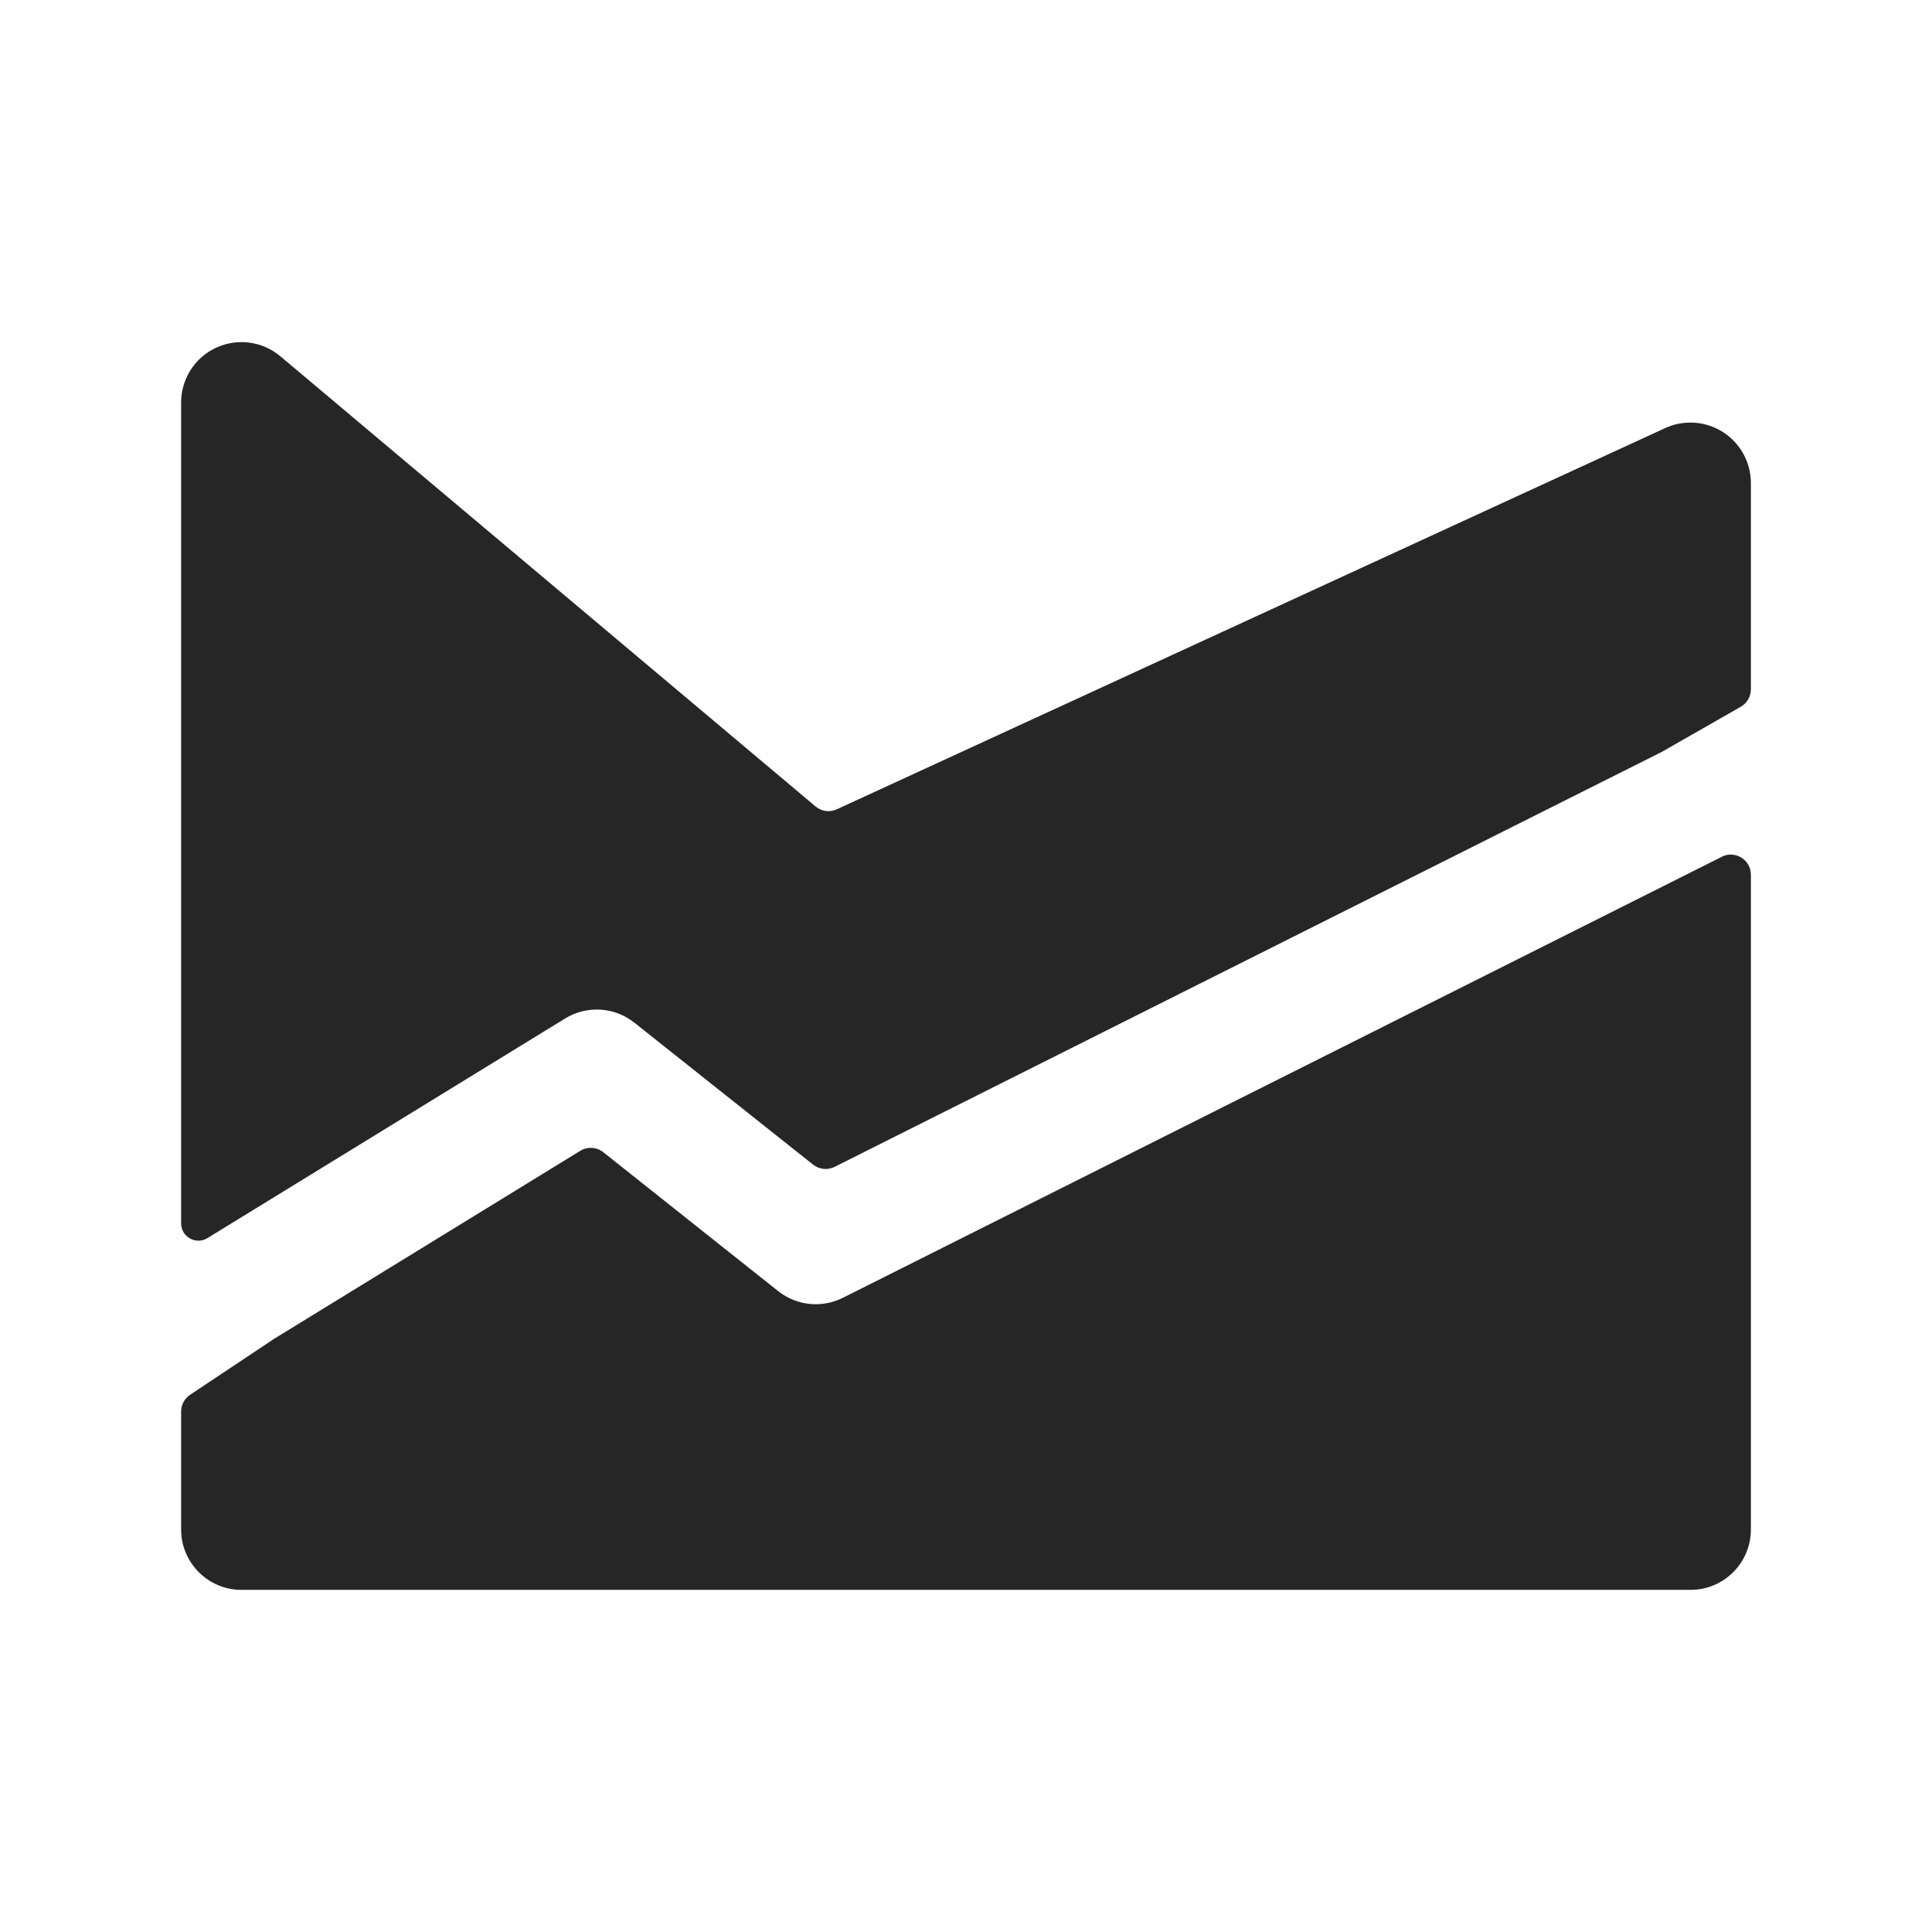 <svg width="24" height="24" viewBox="0 0 24 24" fill="none" xmlns="http://www.w3.org/2000/svg">
<path fill-rule="evenodd" clip-rule="evenodd" d="M3.483 4.426C3.26 4.238 2.948 4.197 2.683 4.32C2.419 4.443 2.25 4.708 2.25 5V15.197C2.25 15.369 2.441 15.471 2.584 15.376C2.592 15.371 2.6 15.366 2.608 15.361L7.02 12.652C7.289 12.487 7.632 12.507 7.879 12.703L10.1 14.467C10.177 14.528 10.281 14.539 10.368 14.495L20.646 9.339L21.624 8.78C21.702 8.735 21.75 8.652 21.75 8.562V6C21.75 5.595 21.428 5.264 21.026 5.25C20.912 5.246 20.794 5.267 20.683 5.319L10.396 10.053C10.308 10.094 10.205 10.08 10.131 10.018L3.483 4.426ZM21.75 10.866C21.75 10.674 21.543 10.554 21.376 10.649L21.372 10.651C21.36 10.658 21.349 10.664 21.336 10.67L10.47 16.122C10.209 16.253 9.896 16.22 9.667 16.039L7.494 14.313C7.412 14.248 7.298 14.241 7.208 14.296L3.404 16.632L2.361 17.327C2.292 17.373 2.25 17.451 2.25 17.535V19C2.25 19.414 2.586 19.75 3 19.75H21C21.414 19.75 21.75 19.414 21.75 19V10.866Z" fill="#262626"/>
</svg>
